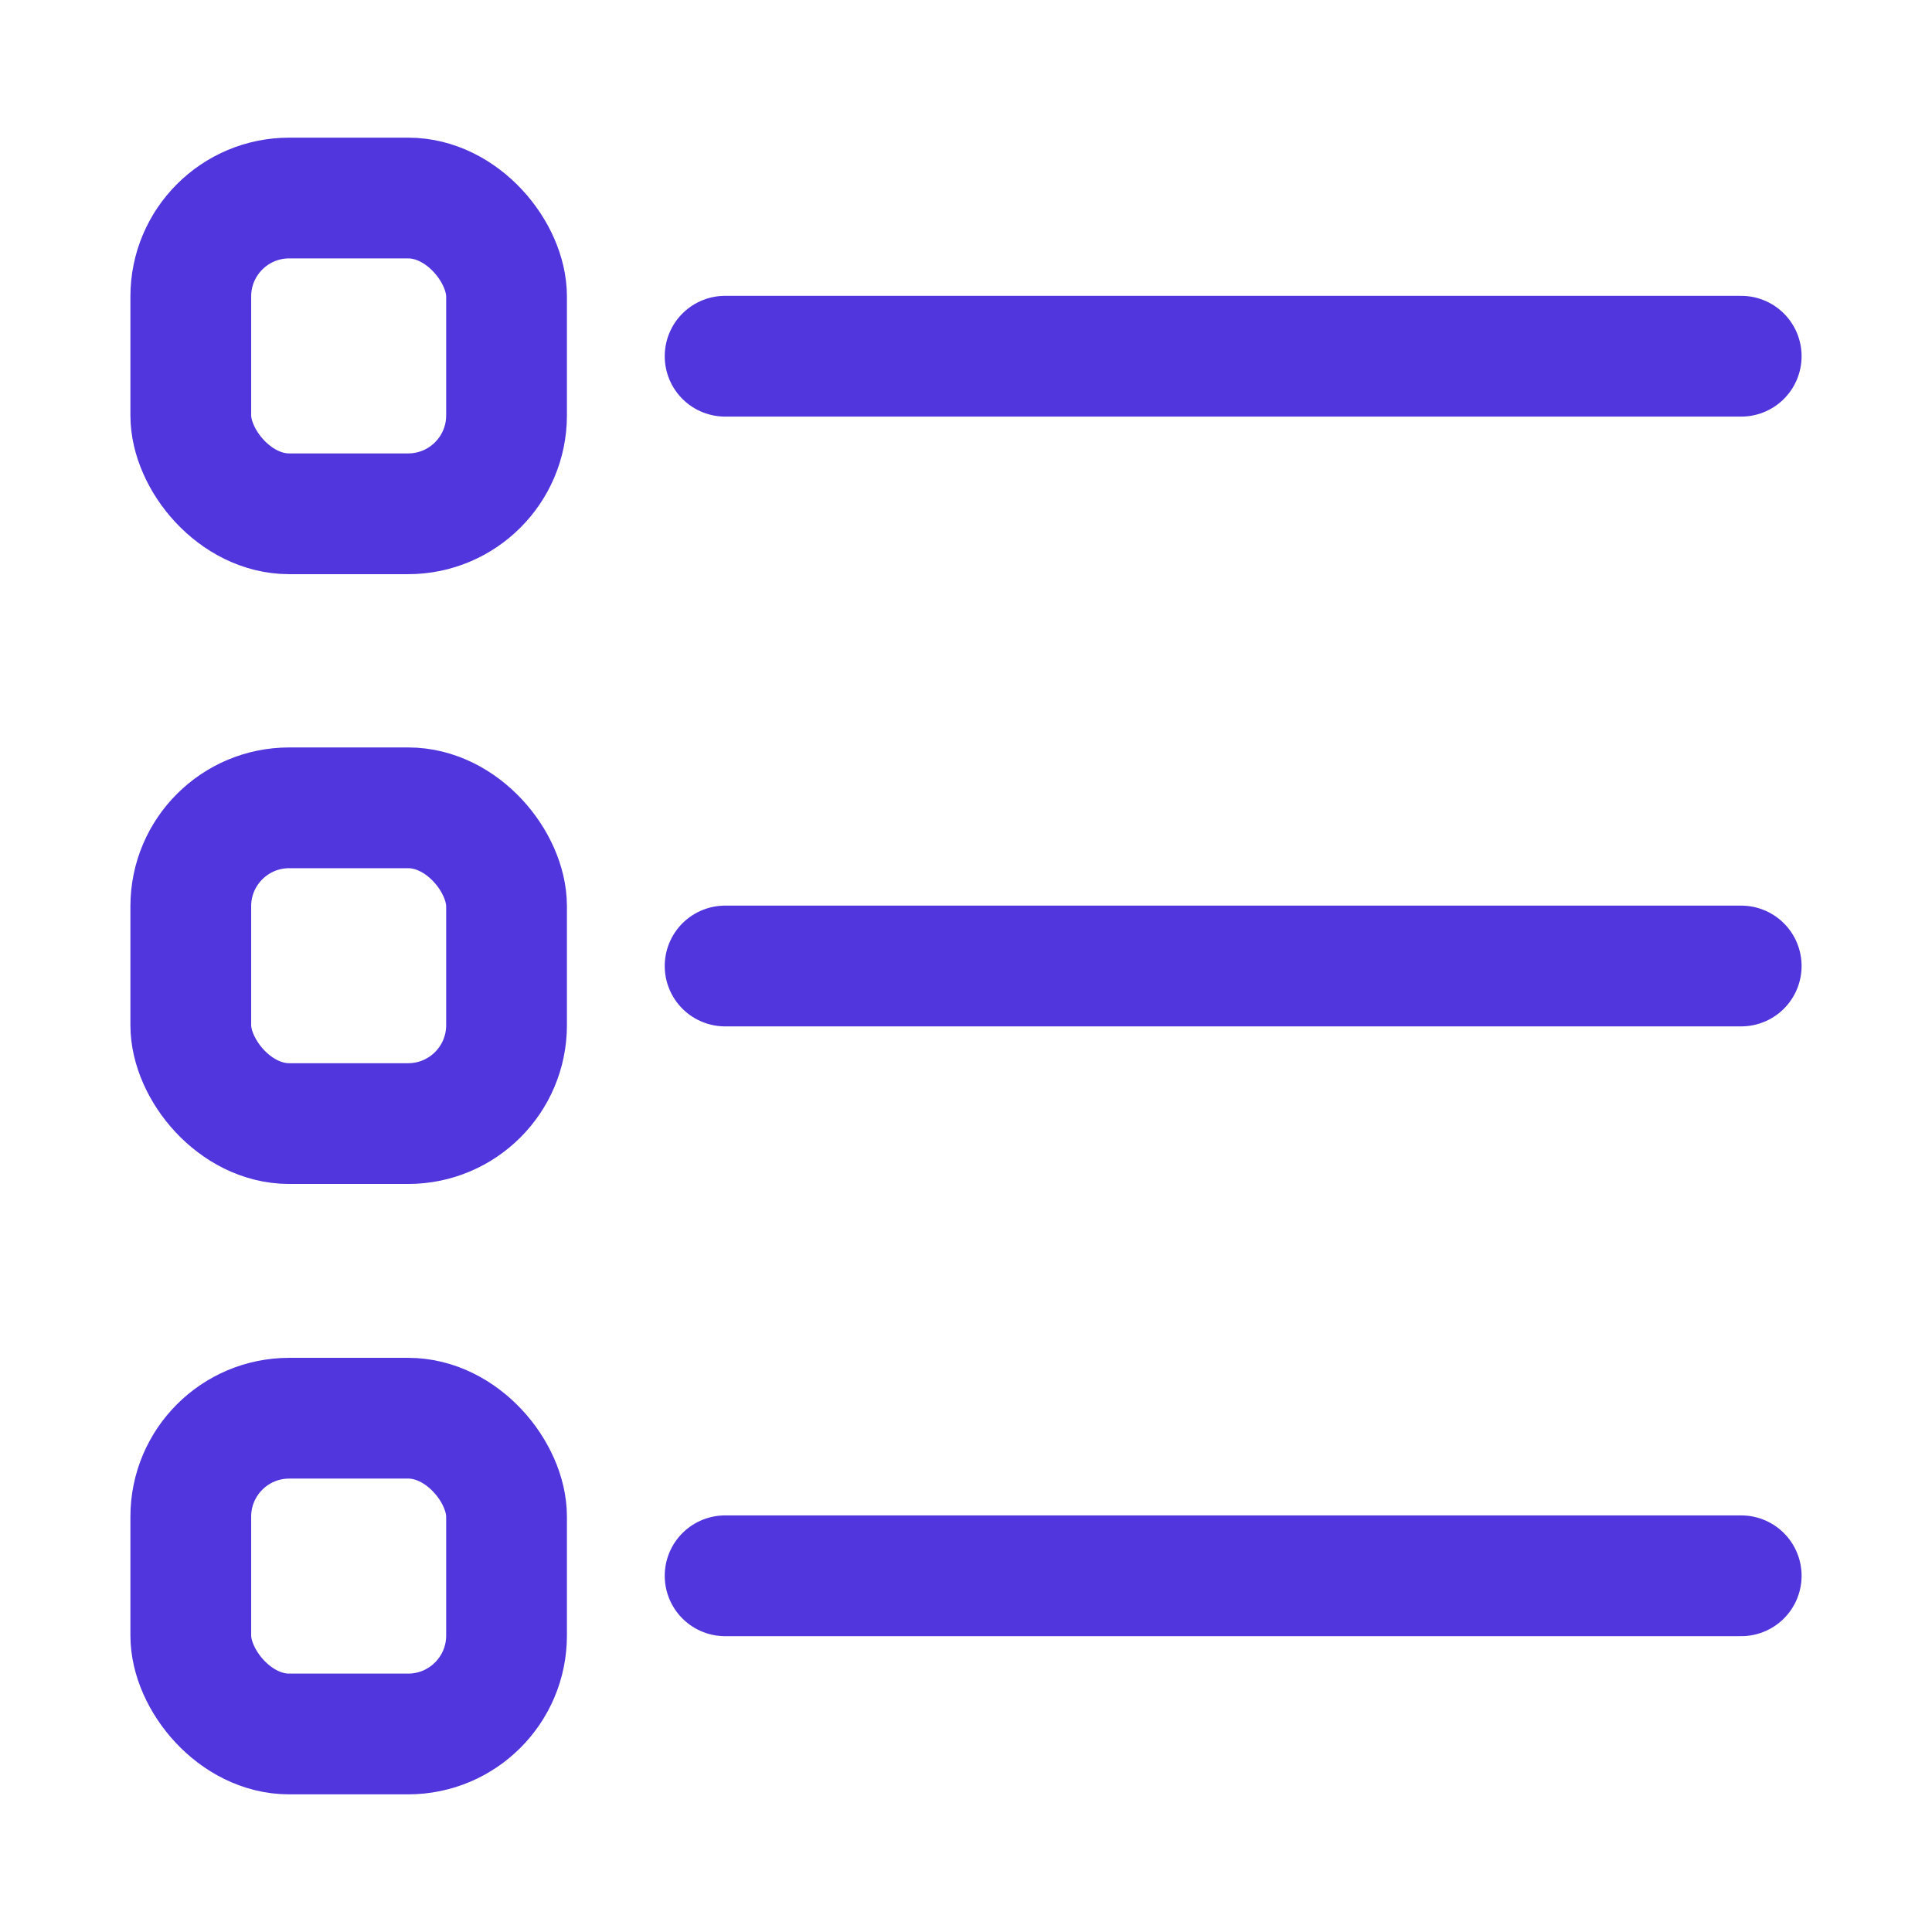 <?xml version="1.0" encoding="UTF-8"?>
<svg id="Calque_1" data-name="Calque 1" xmlns="http://www.w3.org/2000/svg" viewBox="0 0 32 32">
  <rect x="3.16" y="13.38" width="5.23" height="5.23" rx="1.63" ry="1.63" fill="none" stroke="#5236DD" stroke-linecap="round" stroke-linejoin="round" stroke-width="2"/>
  <line x1="28.84" y1="16" x2="12.01" y2="16" fill="none" stroke="#5236DD" stroke-linecap="round" stroke-linejoin="round" stroke-width="2"/>
  <rect x="3.16" y="3.28" width="5.23" height="5.23" rx="1.63" ry="1.63" fill="none" stroke="#5236DD" stroke-linecap="round" stroke-linejoin="round" stroke-width="2"/>
  <line x1="28.84" y1="5.9" x2="12.01" y2="5.9" fill="none" stroke="#5236DD" stroke-linecap="round" stroke-linejoin="round" stroke-width="2"/>
  <rect x="3.16" y="23.49" width="5.23" height="5.23" rx="1.63" ry="1.63" fill="none" stroke="#5236DD" stroke-linecap="round" stroke-linejoin="round" stroke-width="2"/>
  <line x1="28.84" y1="26.1" x2="12.01" y2="26.1" fill="none" stroke="#5236DD" stroke-linecap="round" stroke-linejoin="round" stroke-width="2"/>
</svg>